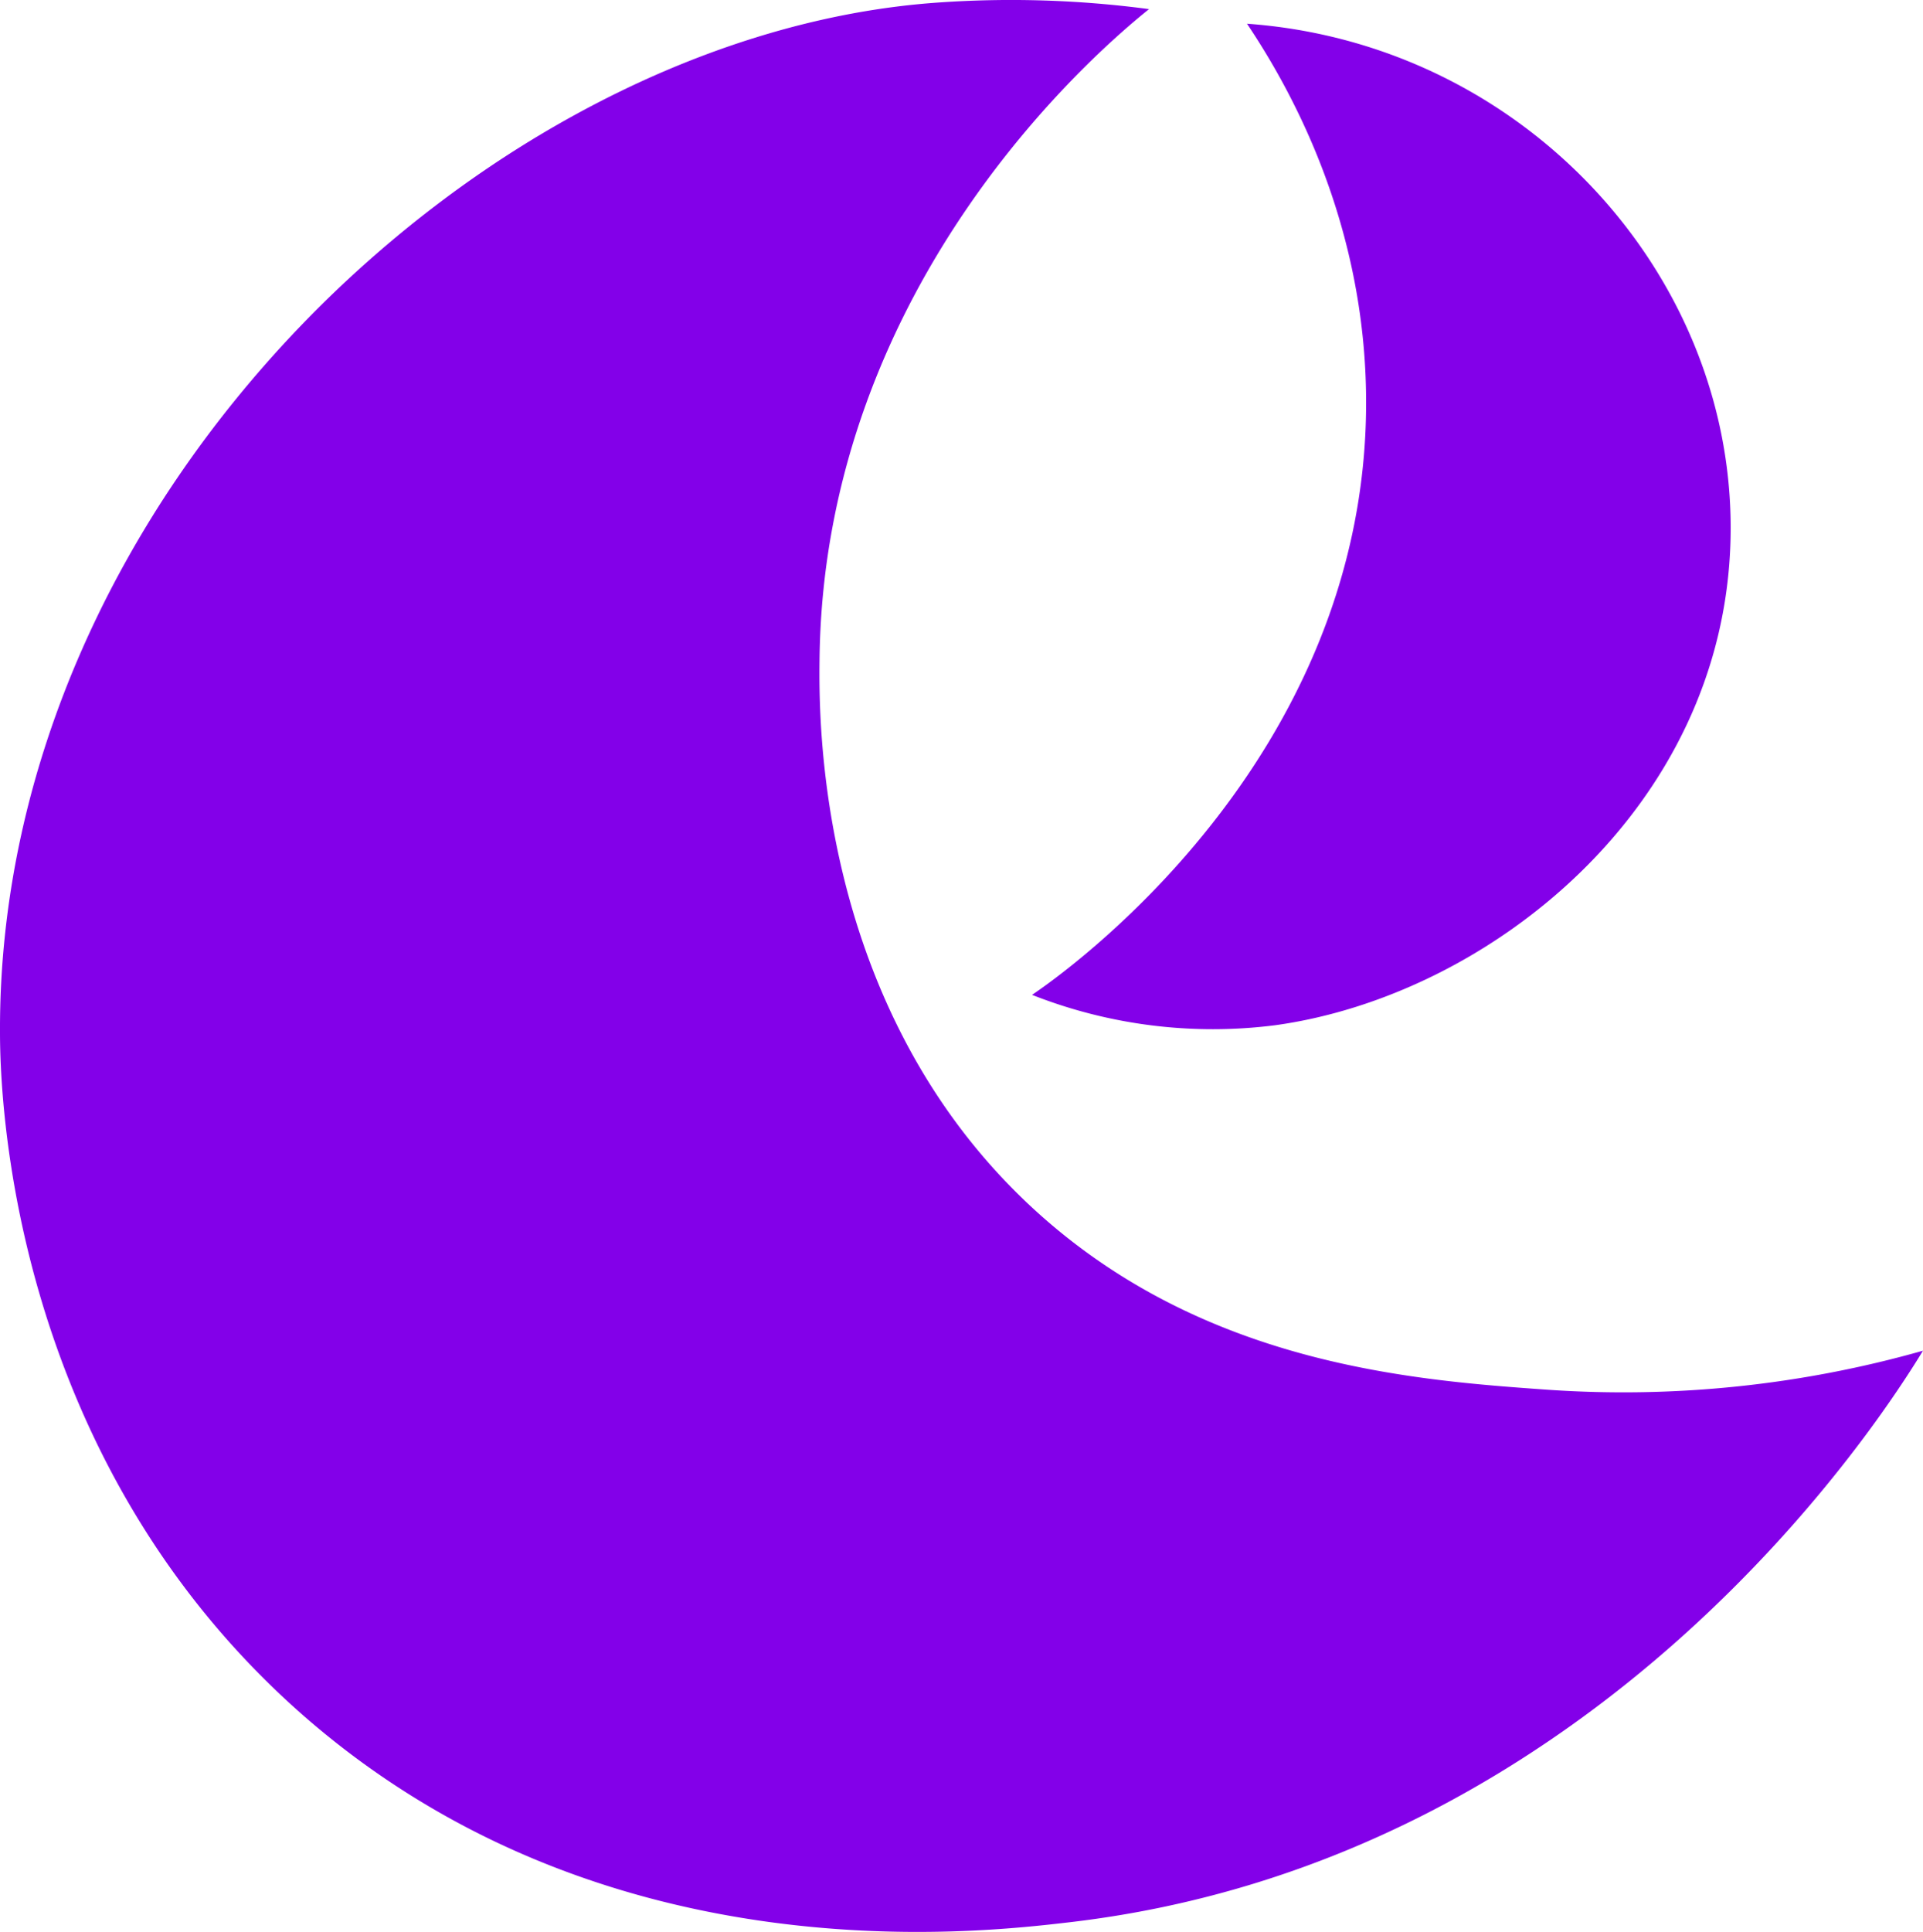 <svg xmlns="http://www.w3.org/2000/svg" viewBox="0 0 322.83 324.23"><defs><style>.cls-1{fill:#8300e9;}</style></defs><g id="Layer_2" data-name="Layer 2"><g id="Layer_1-2" data-name="Layer 1"><path class="cls-1" d="M322.83,226.69c-6.55,10.73-53.77,85.37-143.06,95.9-16.17,1.9-79.89,9.42-130.34-36C1.22,243.11,0,182.76,0,173.19-.31,82.87,81.9,5.67,157.46.43a175.34,175.34,0,0,1,35.44,1.1c-7.29,5.86-54.71,45.3-55.32,109.36-.1,9.69-.56,58.21,35.68,91.77,28.64,26.51,64.35,29,86.67,30.59A184.47,184.47,0,0,0,322.83,226.69Z"/><path class="cls-1" d="M290.52,90.5c-1.09,45.43-40.87,76.67-76.47,81.57a82.76,82.76,0,0,1-40.79-5.1c5.12-3.46,56.09-39.12,56.08-99.41,0-30.57-13.11-53.31-20-63.58C256.12,7.33,291.58,46.62,290.52,90.5Z"/></g></g></svg>
